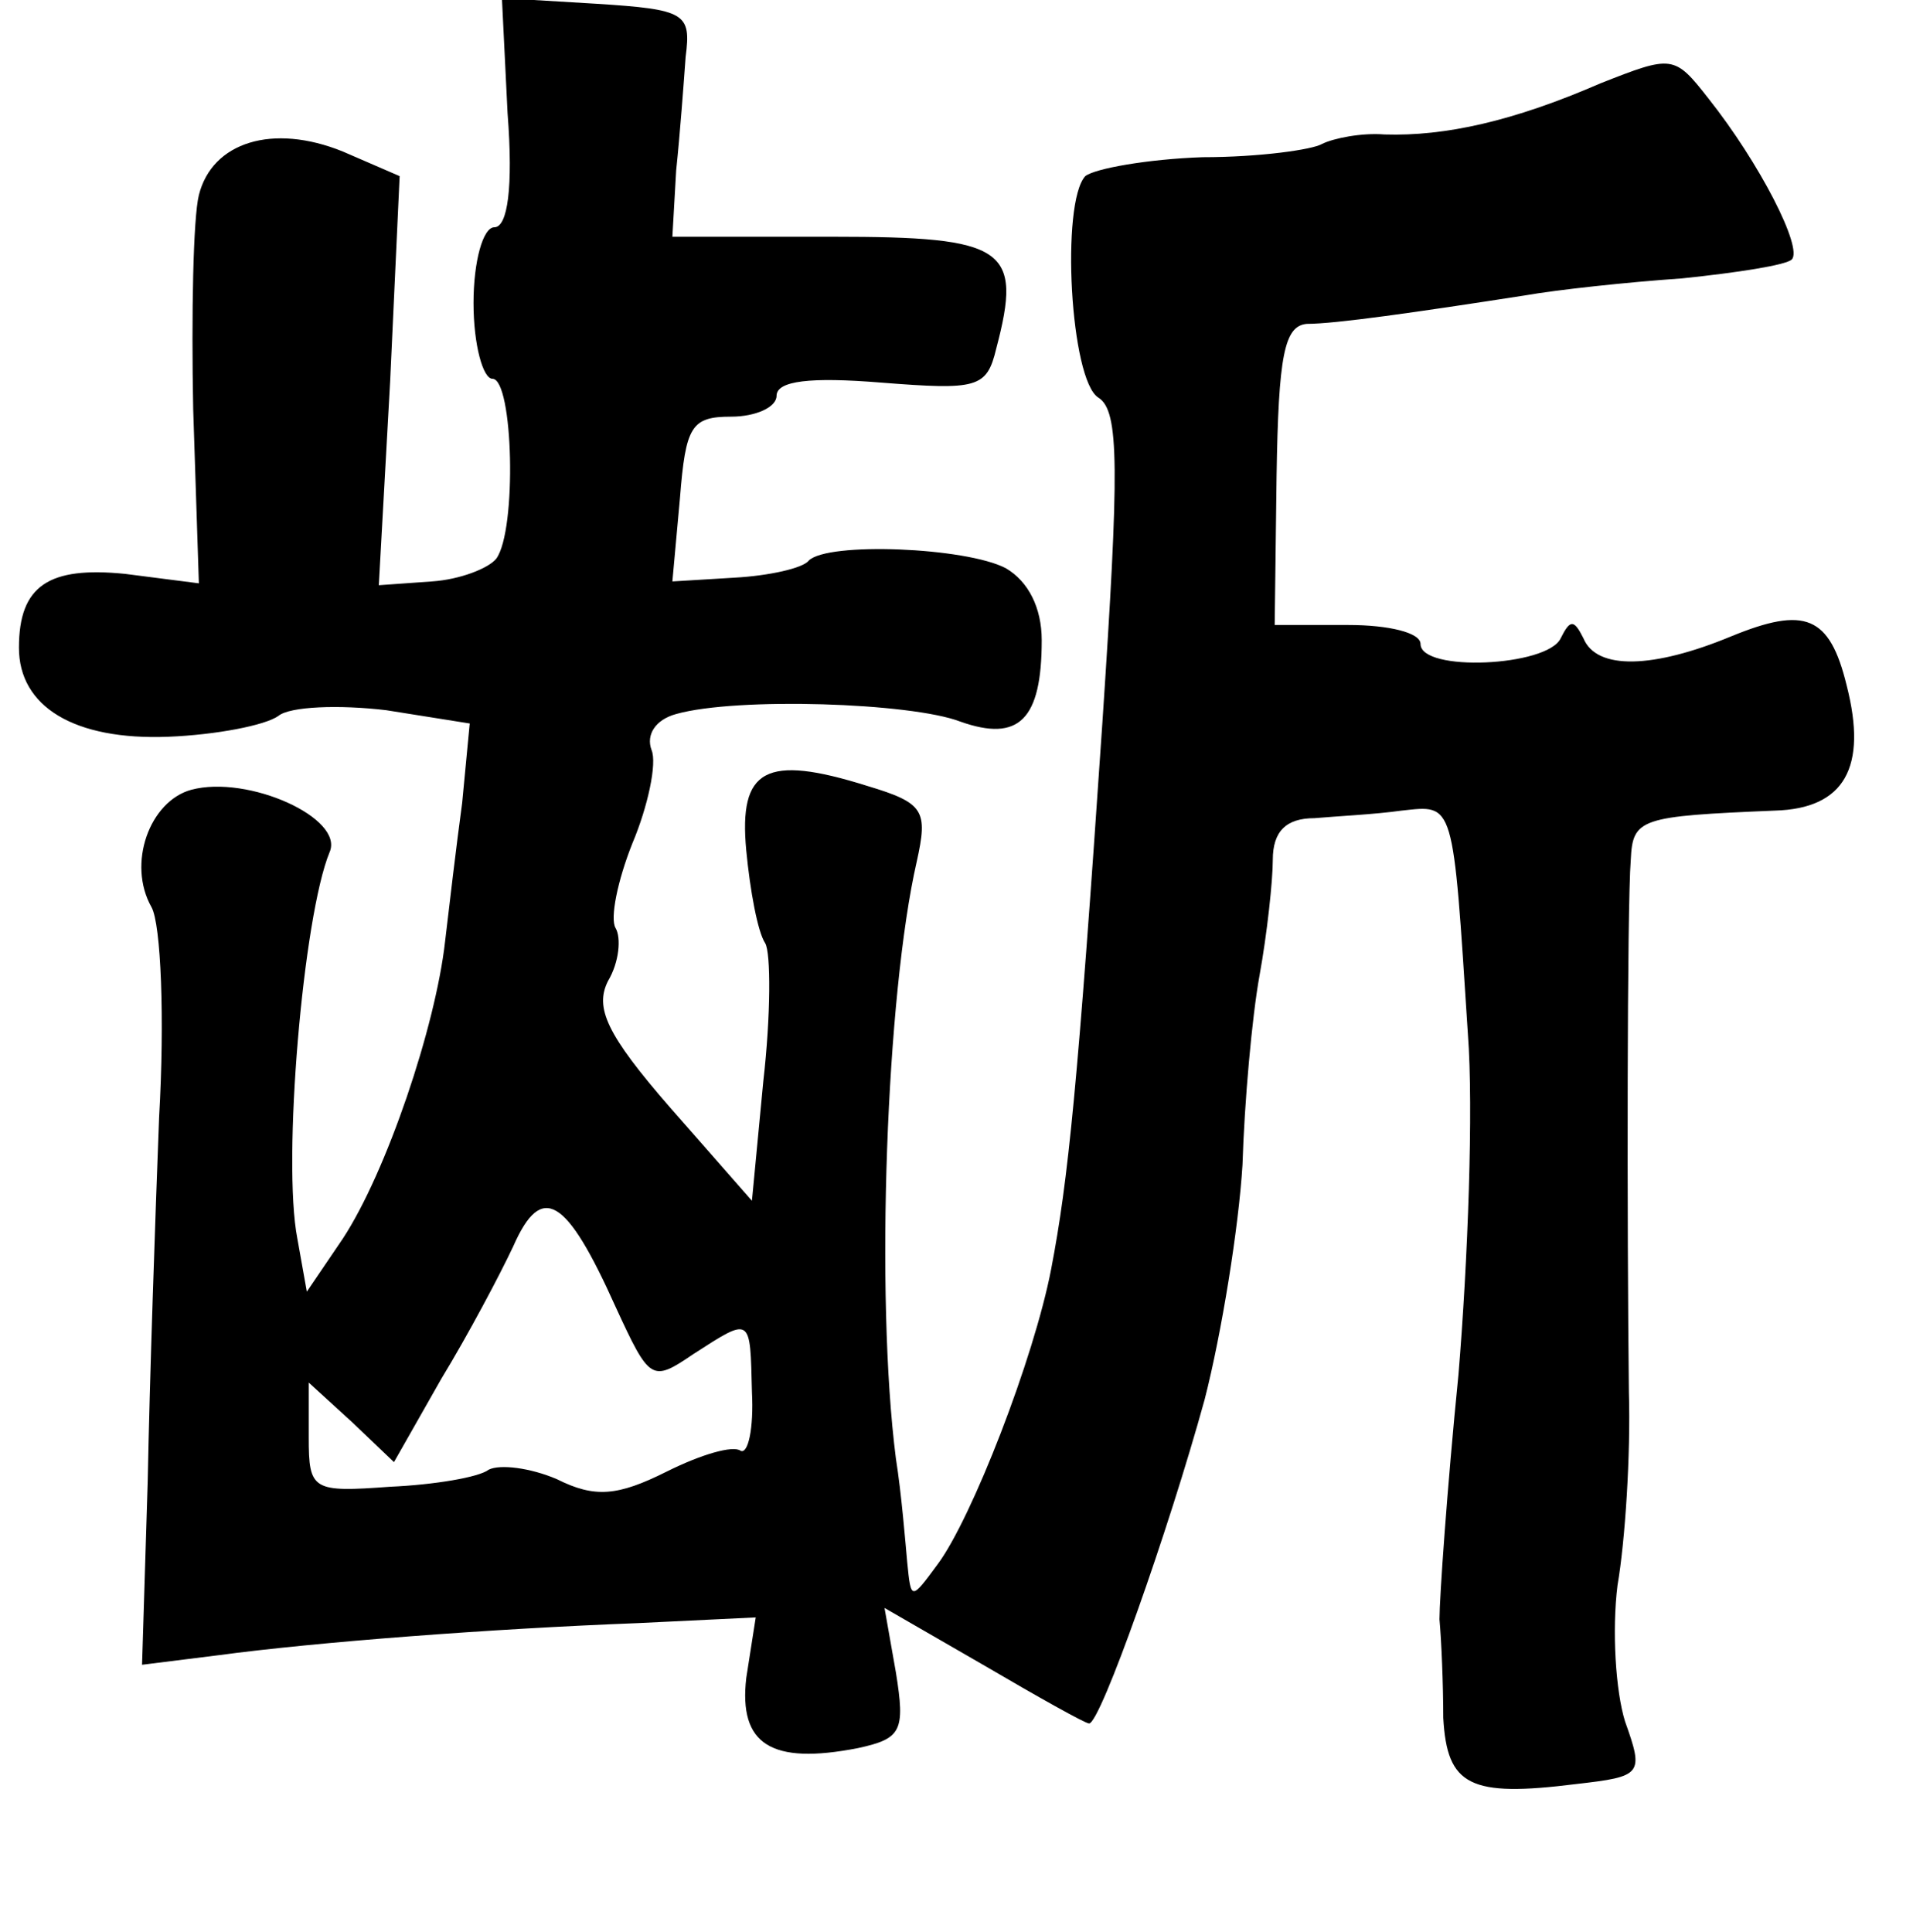 <?xml version="1.0" standalone="no"?>
<!DOCTYPE svg PUBLIC "-//W3C//DTD SVG 20010904//EN"
 "http://www.w3.org/TR/2001/REC-SVG-20010904/DTD/svg10.dtd">
<svg version="1.0" xmlns="http://www.w3.org/2000/svg"
 width="101pt" height="102pt" viewBox="0 0 101 102"
 preserveAspectRatio="xMidYMid meet">
<g transform="translate(0,102) scale(0.1,-0.1)"
fill="#000000" stroke="none">
<path d="M268 960 c3 -39 0 -60 -7 -60 -6 0 -11 -18 -11 -40 0 -22 5 -40 10
-40 11 0 13 -80 2 -95 -4 -5 -19 -11 -34 -12 l-28 -2 6 108 5 108 -30 13 c-37
15 -69 5 -76 -23 -3 -12 -4 -63 -3 -113 l3 -92 -39 5 c-40 4 -56 -6 -56 -39 0
-31 29 -49 79 -47 25 1 51 6 58 11 6 5 32 6 57 3 l44 -7 -4 -42 c-3 -22 -7
-56 -9 -73 -5 -45 -31 -122 -54 -157 l-19 -28 -5 28 c-8 41 3 170 17 204 8 18
-43 41 -73 33 -22 -6 -34 -39 -21 -62 5 -9 7 -59 4 -111 -2 -52 -5 -139 -6
-192 l-3 -97 40 5 c52 7 144 14 222 17 l62 3 -5 -32 c-4 -35 13 -46 59 -37 23
5 25 9 20 40 l-6 34 52 -30 c29 -17 54 -31 56 -31 6 0 42 102 61 171 9 35 18
91 20 124 1 33 5 78 9 100 4 22 7 50 7 61 0 15 7 22 22 22 11 1 32 2 46 4 28
3 27 6 35 -118 3 -39 0 -120 -5 -180 -6 -60 -10 -118 -10 -129 1 -11 2 -34 2
-52 2 -36 14 -42 70 -35 35 4 36 5 26 33 -5 16 -7 48 -4 72 4 23 7 69 6 102
-1 87 -1 256 1 281 1 22 5 23 76 26 37 1 49 23 38 66 -9 37 -22 42 -61 26 -41
-17 -71 -18 -78 -1 -5 10 -7 10 -12 0 -7 -15 -74 -18 -74 -3 0 6 -17 10 -38
10 l-39 0 1 79 c1 63 4 79 16 80 15 0 57 6 115 15 17 3 54 7 83 9 29 3 55 7
58 10 6 6 -17 51 -44 85 -18 23 -19 23 -57 8 -46 -20 -82 -28 -114 -27 -12 1
-27 -2 -33 -5 -5 -3 -33 -7 -63 -7 -29 -1 -57 -6 -62 -10 -13 -14 -8 -108 7
-117 11 -7 11 -37 2 -172 -13 -192 -18 -241 -27 -288 -9 -47 -42 -132 -60
-156 -14 -19 -14 -19 -16 1 -1 11 -3 36 -6 55 -11 86 -5 245 11 315 6 27 4 31
-26 40 -54 17 -68 9 -64 -34 2 -21 6 -43 10 -49 3 -5 3 -38 -1 -73 l-6 -63
-43 49 c-34 39 -40 53 -33 67 6 10 7 23 4 28 -3 5 1 25 9 45 8 19 13 42 10 49
-3 8 2 16 13 19 32 9 124 6 150 -4 31 -11 43 1 43 43 0 17 -7 31 -19 38 -21
11 -94 14 -104 4 -3 -4 -21 -8 -39 -9 l-33 -2 4 44 c3 38 6 43 27 43 13 0 24
5 24 11 0 8 18 10 55 7 51 -4 56 -3 61 18 14 53 5 59 -86 59 l-85 0 2 35 c2
19 4 46 5 60 3 23 0 25 -47 28 l-50 3 3 -61z m57 -630 c18 -39 19 -40 41 -25
31 20 30 20 31 -20 1 -19 -2 -33 -6 -31 -4 3 -21 -2 -39 -11 -26 -13 -38 -14
-58 -4 -14 6 -30 8 -36 5 -5 -4 -29 -8 -52 -9 -41 -3 -43 -2 -43 26 l0 29 23
-21 22 -21 25 44 c14 23 31 55 38 70 15 34 28 26 54 -32z"/>
</g>
</svg>
